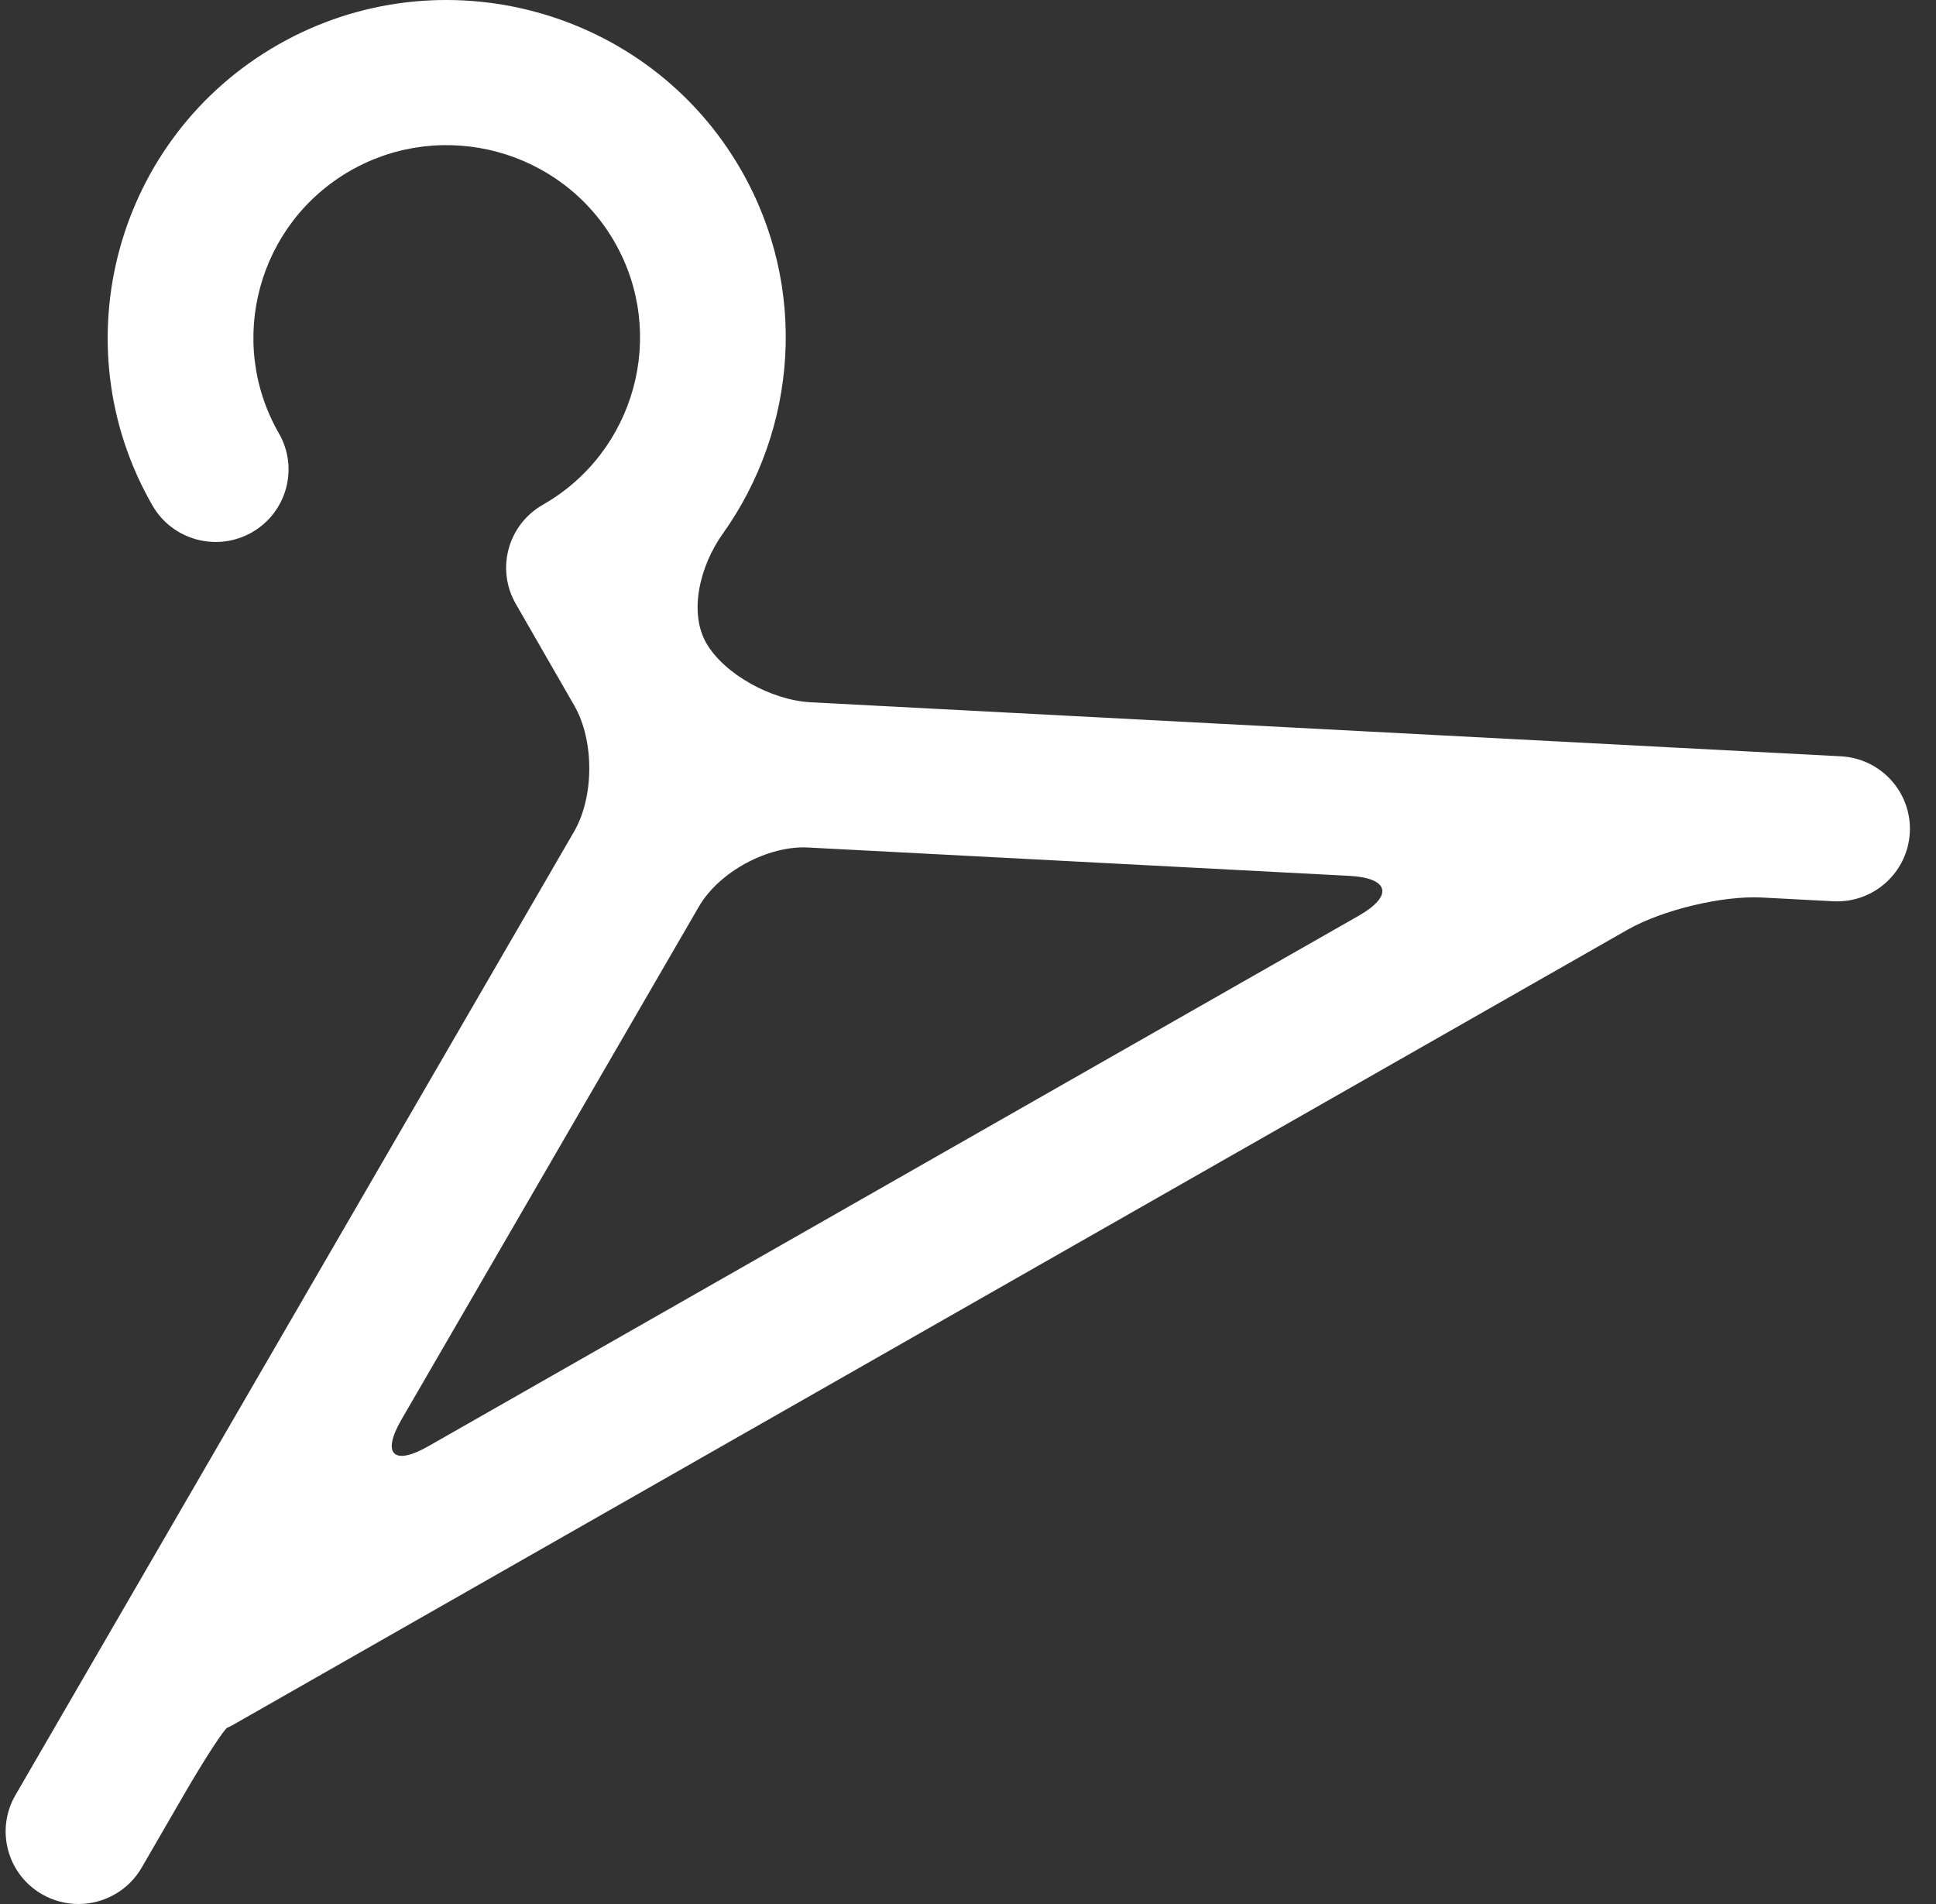<svg width="61" height="60" viewBox="0 0 61 60" fill="none" xmlns="http://www.w3.org/2000/svg">
<rect x="0" y="0" width="61" height="60" fill="#333333" stroke="none"/>
<path d="M25.551 22.131C24.284 22.064 22.809 21.23 22.255 20.267C21.702 19.304 22.04 17.847 22.775 16.817C25.114 13.538 25.483 9.067 23.348 5.352C20.421 0.26 13.88 -1.511 8.767 1.405C3.654 4.321 1.875 10.836 4.803 15.928C5.433 17.024 6.836 17.404 7.936 16.777C9.036 16.149 9.418 14.751 8.788 13.656C7.119 10.752 8.133 7.037 11.048 5.374C13.963 3.712 17.694 4.722 19.363 7.625C21.032 10.529 20.018 14.244 17.103 15.907C16.002 16.535 15.621 17.932 16.251 19.028L18.097 22.239C18.727 23.335 18.723 25.11 18.089 26.204L0.486 56.569C-0.148 57.664 0.228 59.062 1.325 59.693C2.059 60.116 2.93 60.087 3.616 59.696C3.957 59.502 4.252 59.219 4.462 58.857L5.83 56.495C6.465 55.401 7.064 54.486 7.164 54.443C7.225 54.417 7.284 54.388 7.342 54.355L51.275 29.301C52.375 28.673 54.273 28.218 55.513 28.283L57.76 28.401C59.031 28.468 60.107 27.497 60.175 26.238C60.241 24.975 59.268 23.899 58.002 23.833L25.551 22.131ZM12.652 44.73L22.022 28.567C22.656 27.473 24.196 26.64 25.462 26.707L42.511 27.6C43.777 27.667 43.911 28.23 42.811 28.857L13.497 45.574C12.396 46.202 12.017 45.824 12.652 44.73Z" fill="white"/>
</svg>

